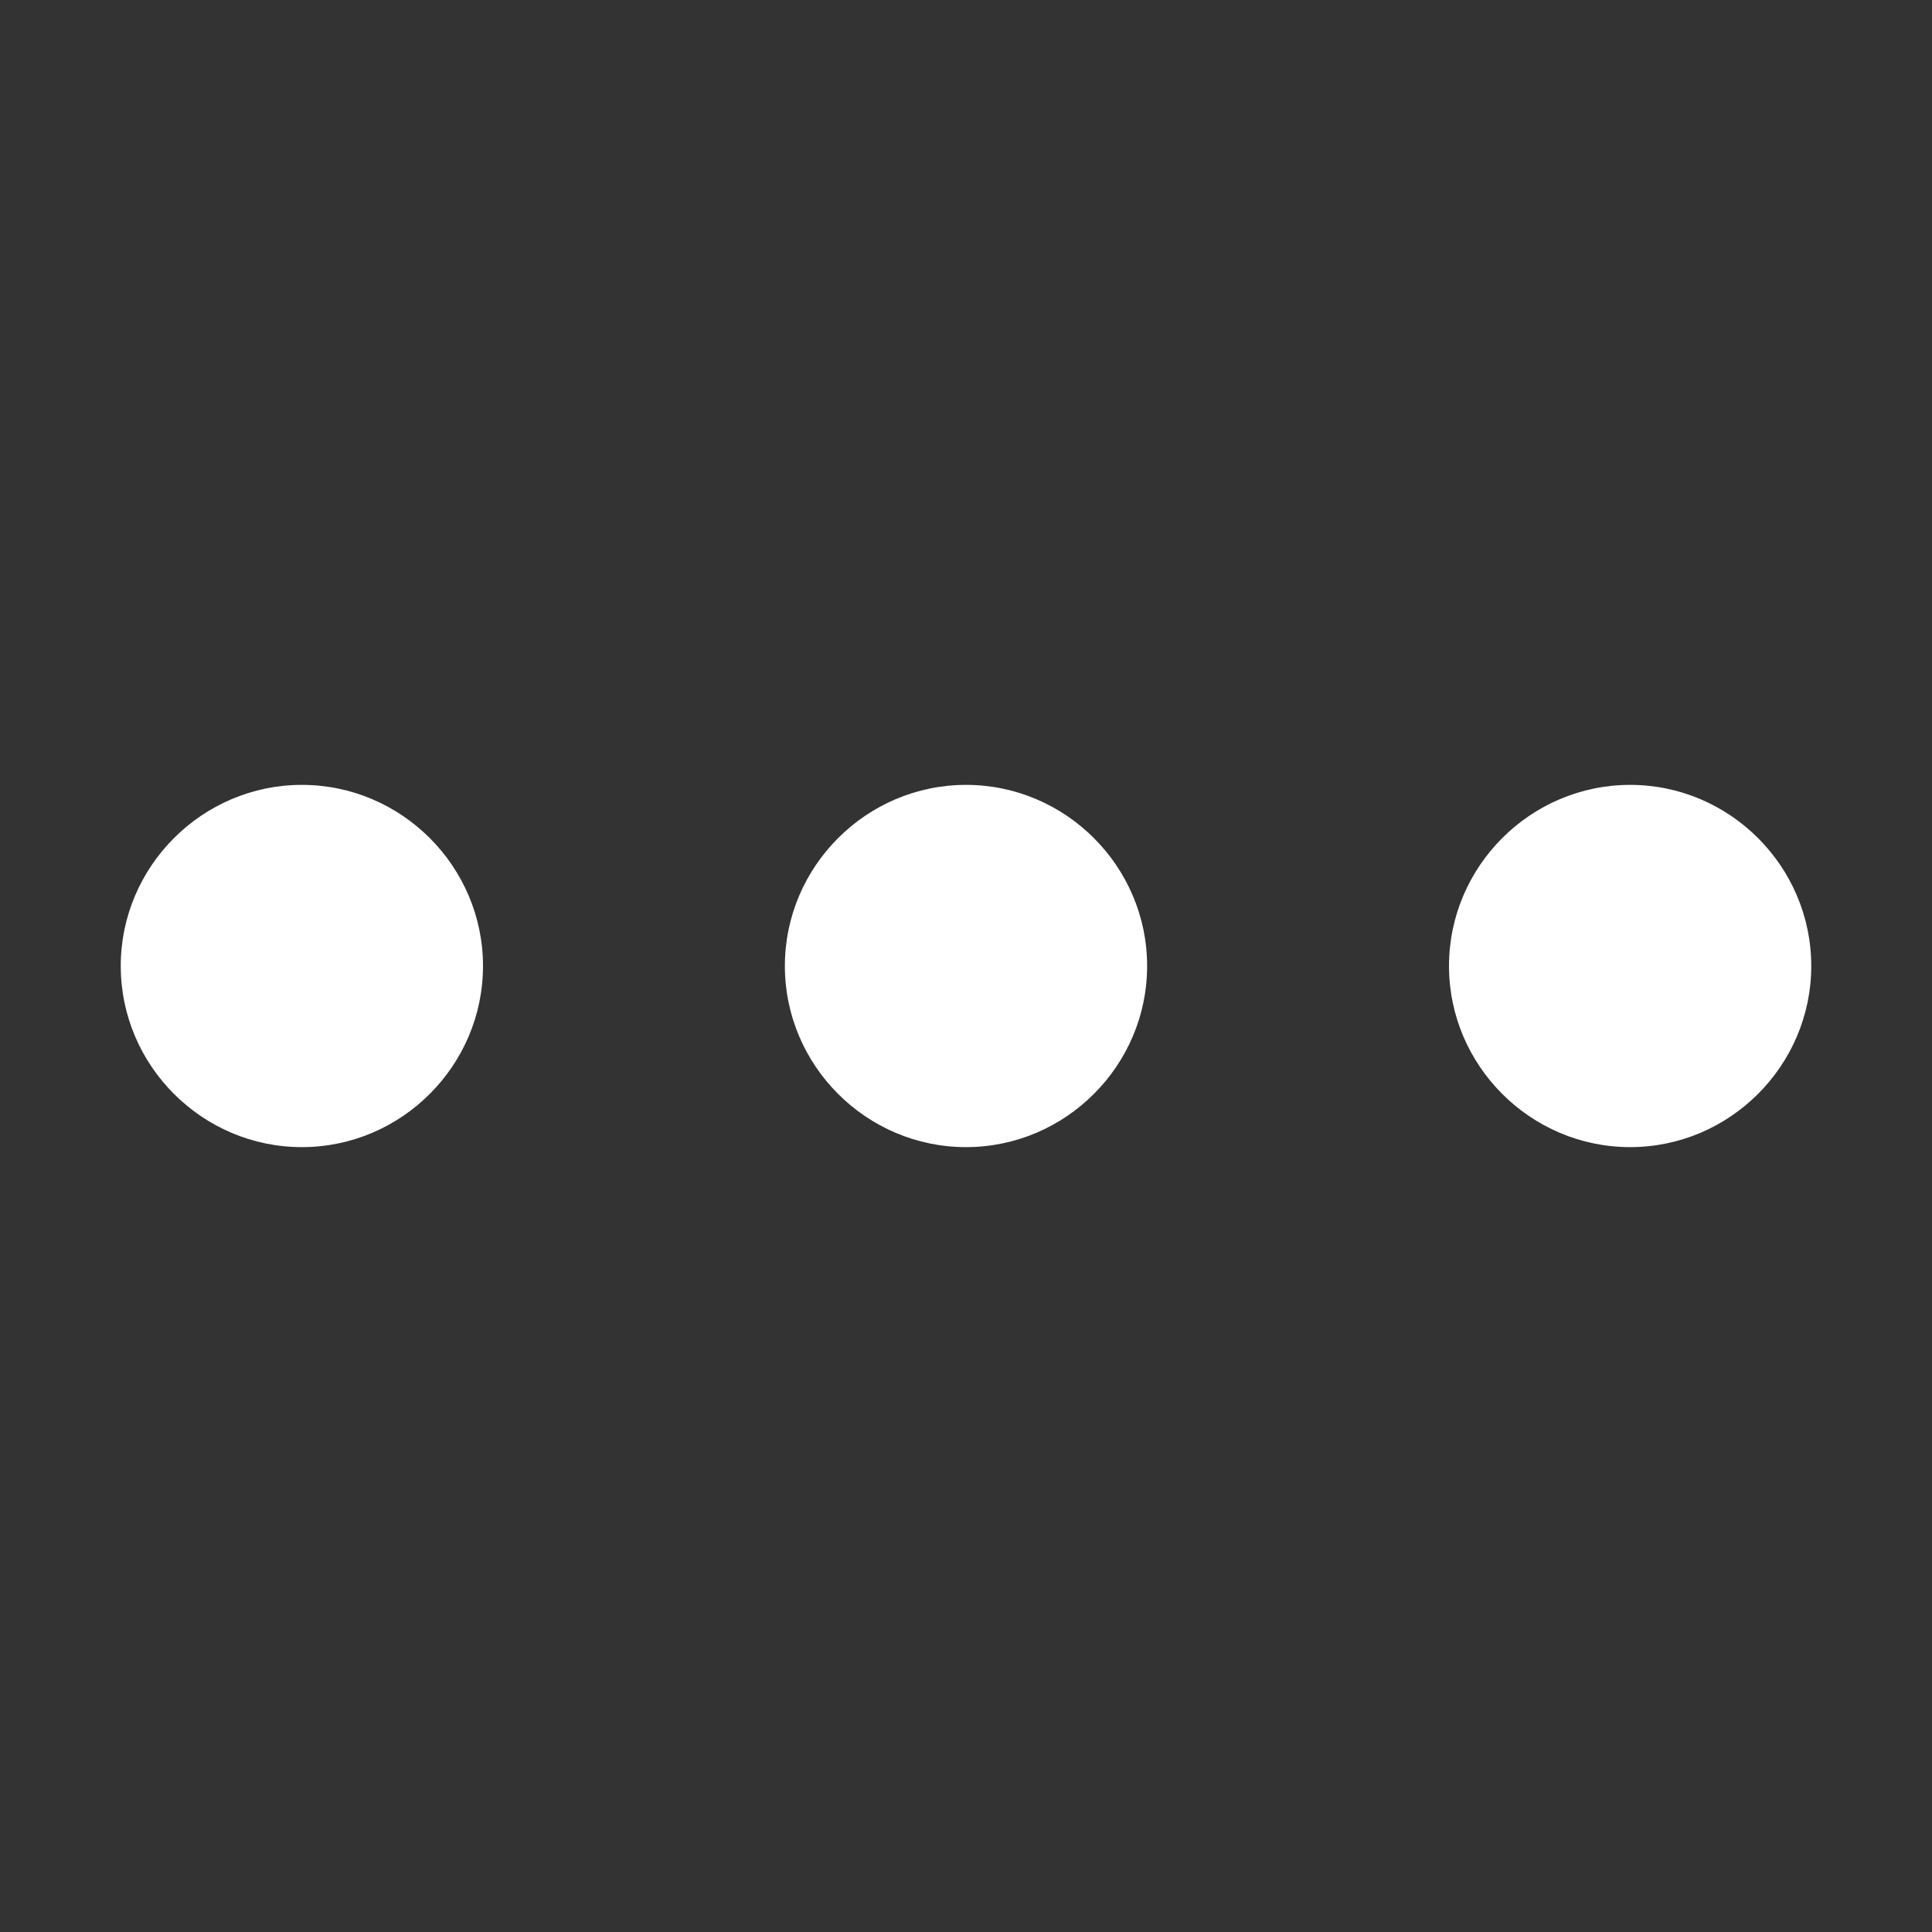 <svg width="20" height="20" viewBox="0 0 20 20" fill="none" xmlns="http://www.w3.org/2000/svg">
<rect x="0" y="0" width="20" height="20" fill="#333333" stroke="none"/>
<path fill-rule="evenodd" clip-rule="evenodd" d="M5 10C5 11.031 4.156 11.875 3.125 11.875C2.094 11.875 1.25 11.031 1.25 10C1.25 8.969 2.094 8.125 3.125 8.125C4.156 8.125 5 8.969 5 10ZM10 8.125C8.969 8.125 8.125 8.969 8.125 10C8.125 11.031 8.969 11.875 10 11.875C11.031 11.875 11.875 11.031 11.875 10C11.875 8.969 11.031 8.125 10 8.125ZM16.875 8.125C15.844 8.125 15 8.969 15 10C15 11.031 15.844 11.875 16.875 11.875C17.906 11.875 18.75 11.031 18.75 10C18.75 8.969 17.906 8.125 16.875 8.125Z" fill="white"/>
</svg>
